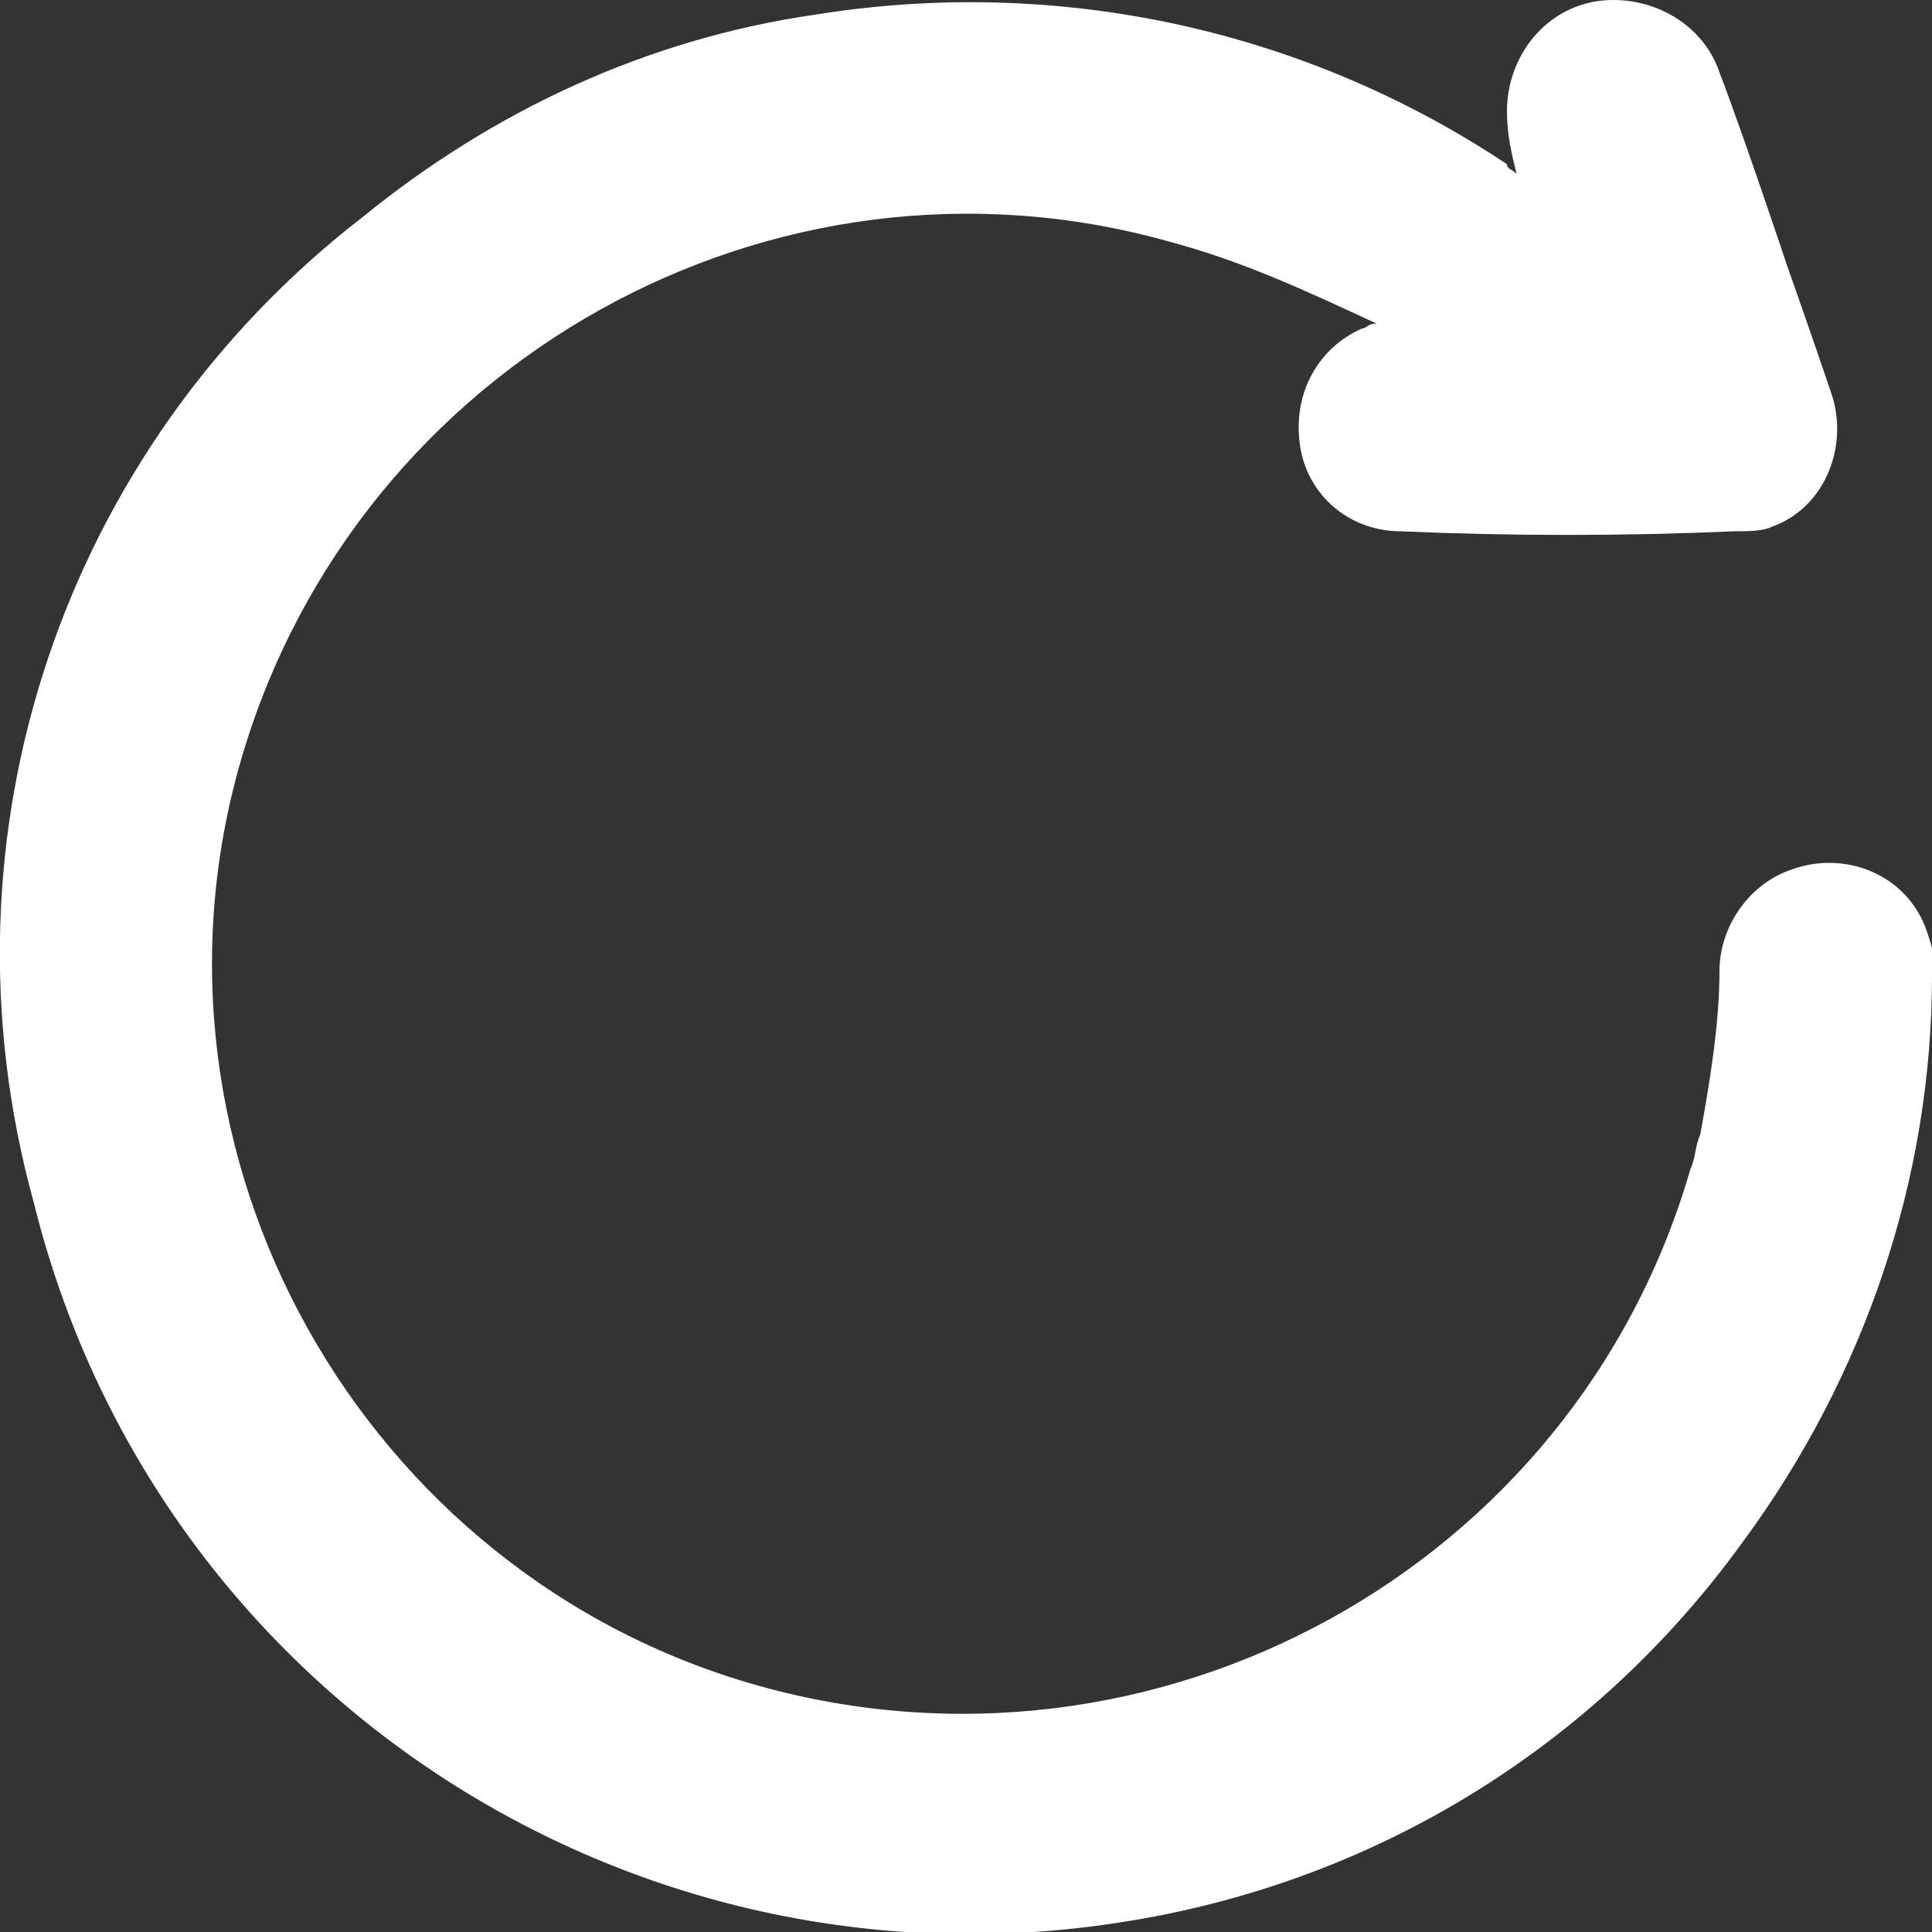 <?xml version="1.0" encoding="utf-8"?>
<!-- Generator: Adobe Illustrator 27.0.1, SVG Export Plug-In . SVG Version: 6.00 Build 0)  -->
<svg version="1.1" id="Layer_1" xmlns="http://www.w3.org/2000/svg" xmlns:xlink="http://www.w3.org/1999/xlink" x="0px" y="0px"
	 viewBox="0 0 40 40" style="enable-background:new 0 0 40 40;" xml:space="preserve">
<rect x="0" y="0" width="40" height="40" fill="#333333" stroke="none"/>
<style type="text/css">
	.st0{fill:#FFFFFF;}
</style>
<path id="Path_303" class="st0" d="M31.4,3.6c-0.1-0.4-0.2-0.8-0.2-1.3c0-1.2,0.9-2.3,2.2-2.3c1,0,1.9,0.6,2.2,1.5
	c0.5,1.3,1.4,4,1.4,4s0.6,1.7,0.9,2.6c0.4,1.1-0.1,2.4-1.2,2.8c-0.2,0.1-0.5,0.1-0.8,0.1c-2.3,0.1-4.6,0.1-6.9,0
	c-1.1,0-2-0.8-2.1-1.9c-0.1-1,0.4-1.9,1.3-2.3c0.1,0,0.1-0.1,0.3-0.1C27,6,25.7,5.4,24.2,5C16,2.7,7.4,7.5,5,15.7
	s2.5,16.9,10.7,19.2S32.6,32.5,35,24.2c0.1-0.2,0.1-0.5,0.2-0.7c0.2-1.1,0.4-2.3,0.4-3.4c0-0.9,0.6-1.8,1.5-2.1
	c1.1-0.4,2.4,0.1,2.8,1.3c0.1,0.3,0.2,0.6,0.1,0.9c0,4.2-1.4,8.3-3.9,11.7c-3.1,4.3-7.7,7.1-12.9,7.9C13,41.4,3.2,35,0.7,24.9
	C-1.4,17.3,1.3,9.3,7.5,4.5c2.7-2.2,5.9-3.7,9.4-4.2c5-0.8,10.1,0.3,14.3,3.1C31.2,3.5,31.3,3.5,31.4,3.6z"/>
</svg>
